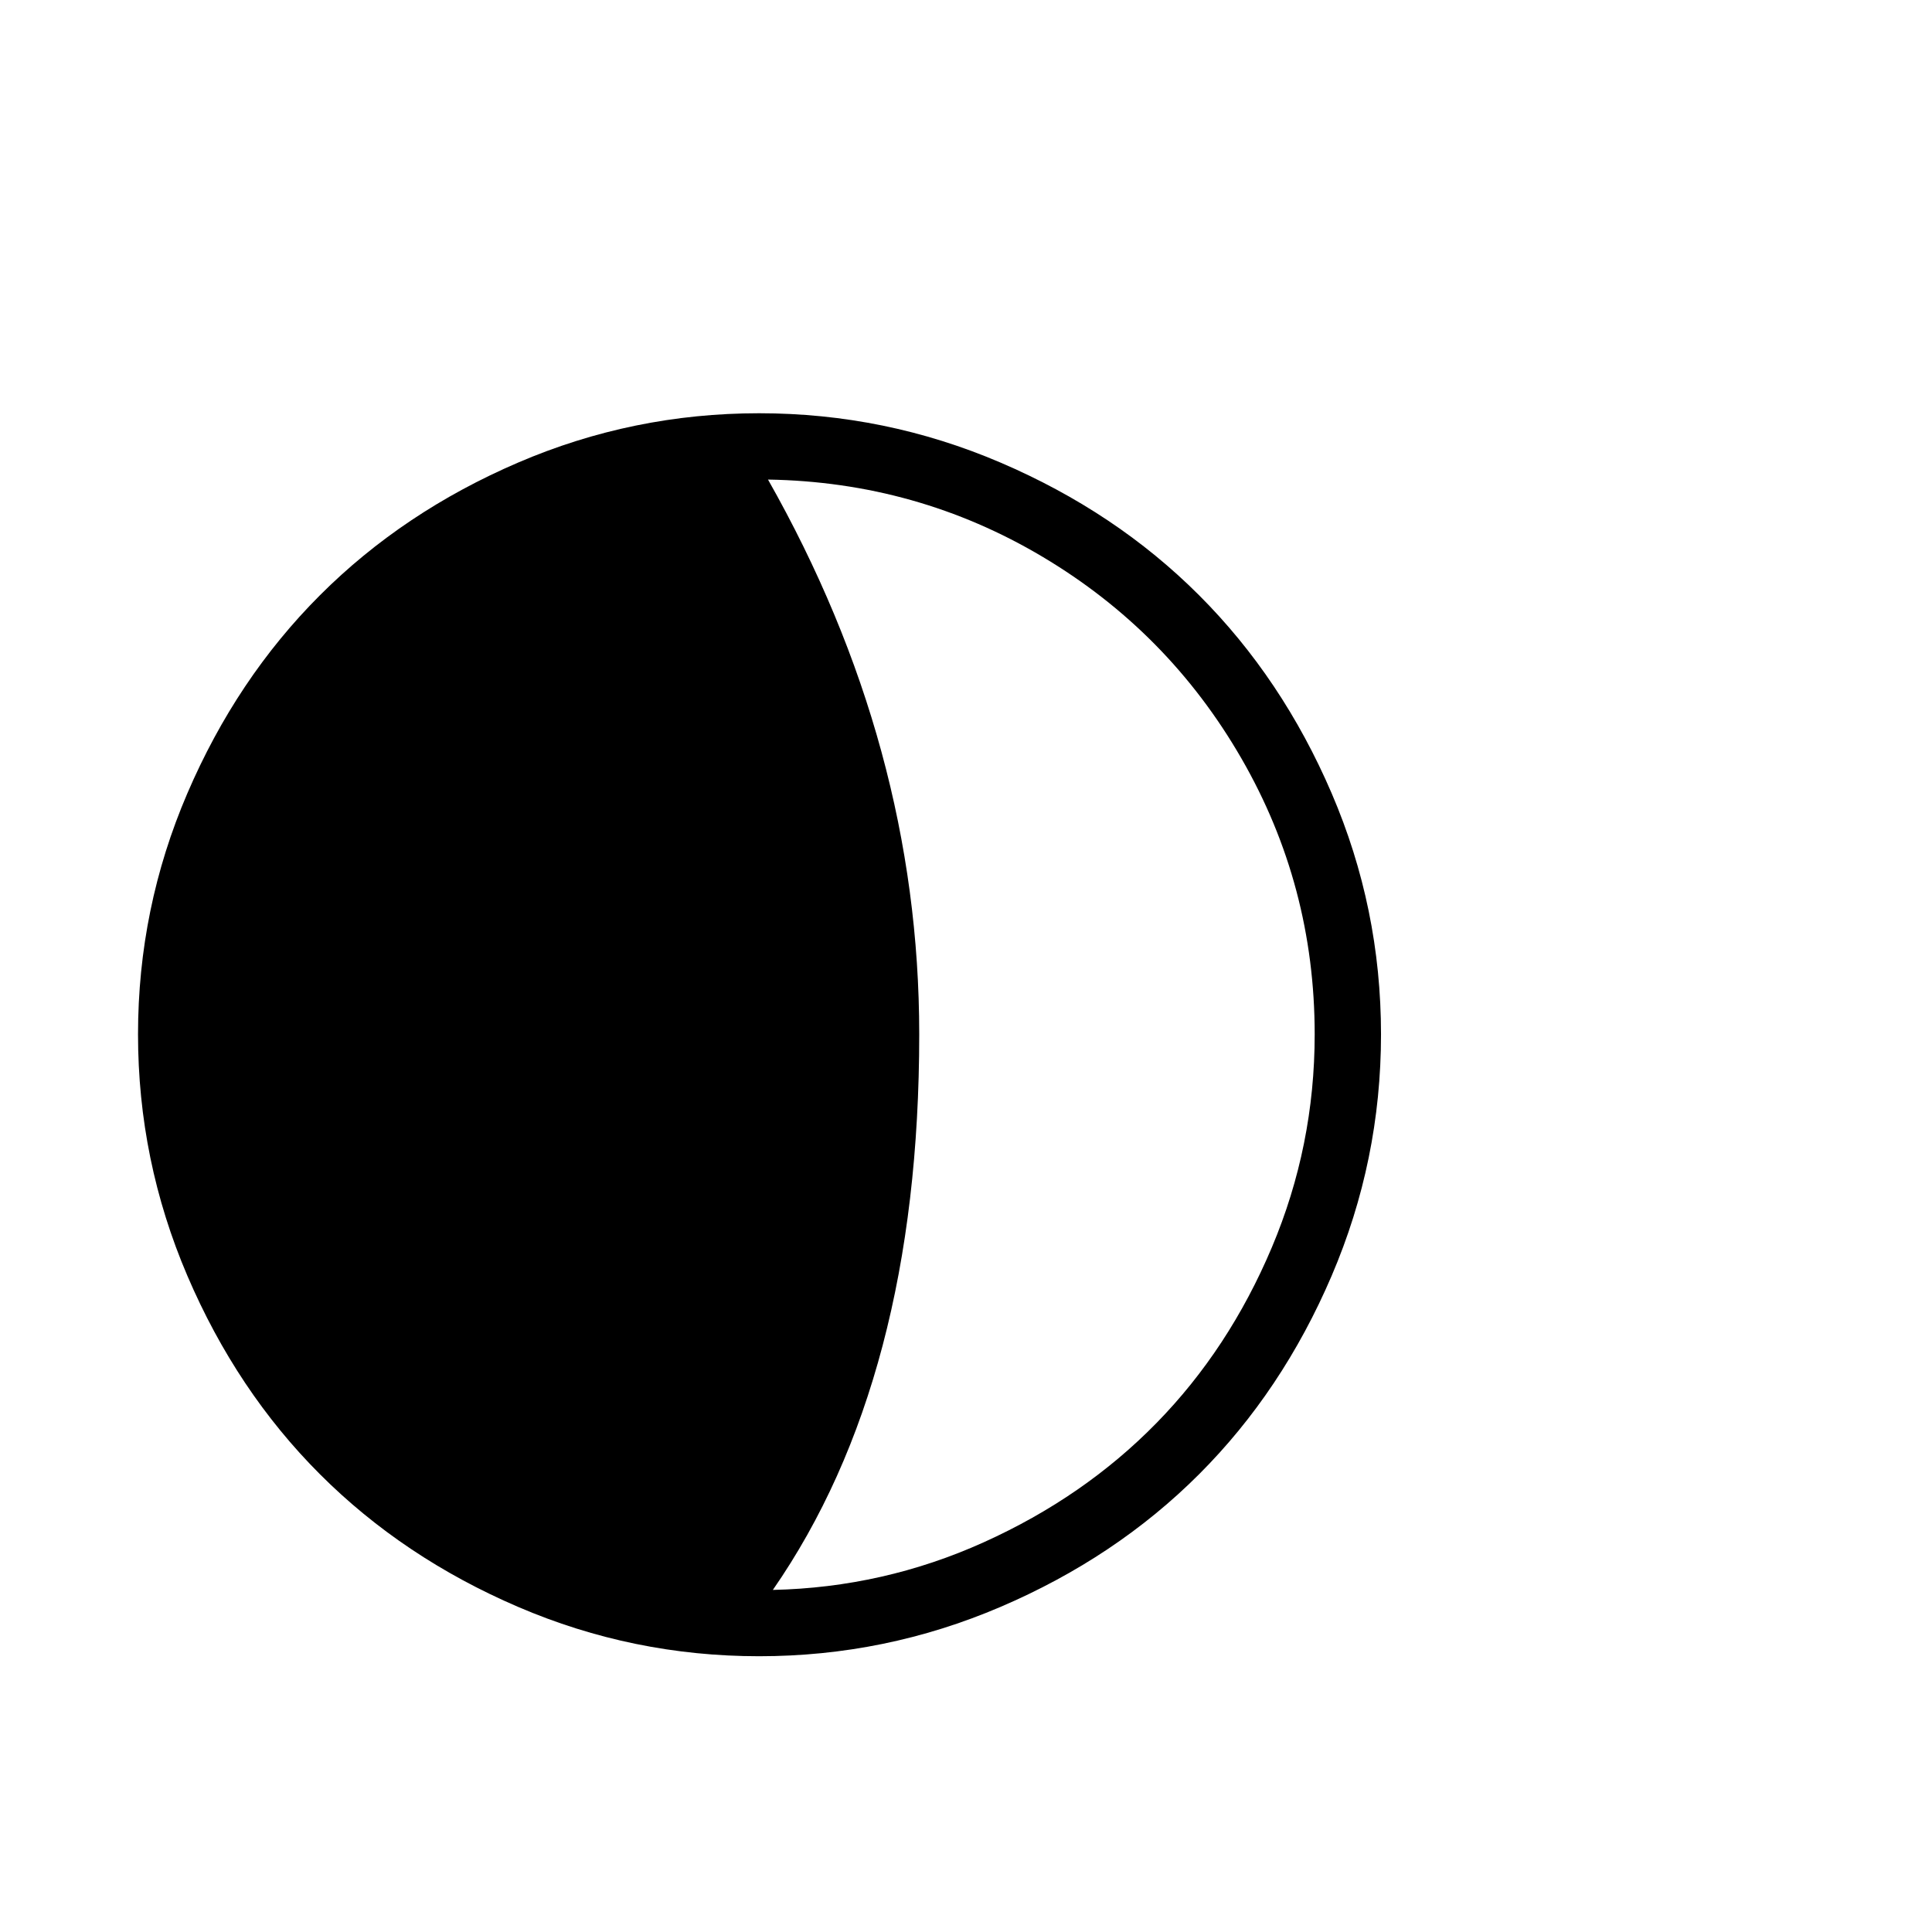 <svg viewBox="0 0 2389 2389" xmlns="http://www.w3.org/2000/svg"><path d="M170.667 1279q0-156 61-298t164-245 245-164 298-61 298.5 61 245.5 164 164 245 61 298-61 298.5-164 245.5-245.5 164-298.5 61-298-61-245-164-164-245.5-61-298.5zm779-686q187 330 187 686 0 426-181 687 137-3 261-59t213.5-147.5 142.5-217 53-263.5q0-184-90.5-341t-246-249.5-339.5-95.5z"/></svg>